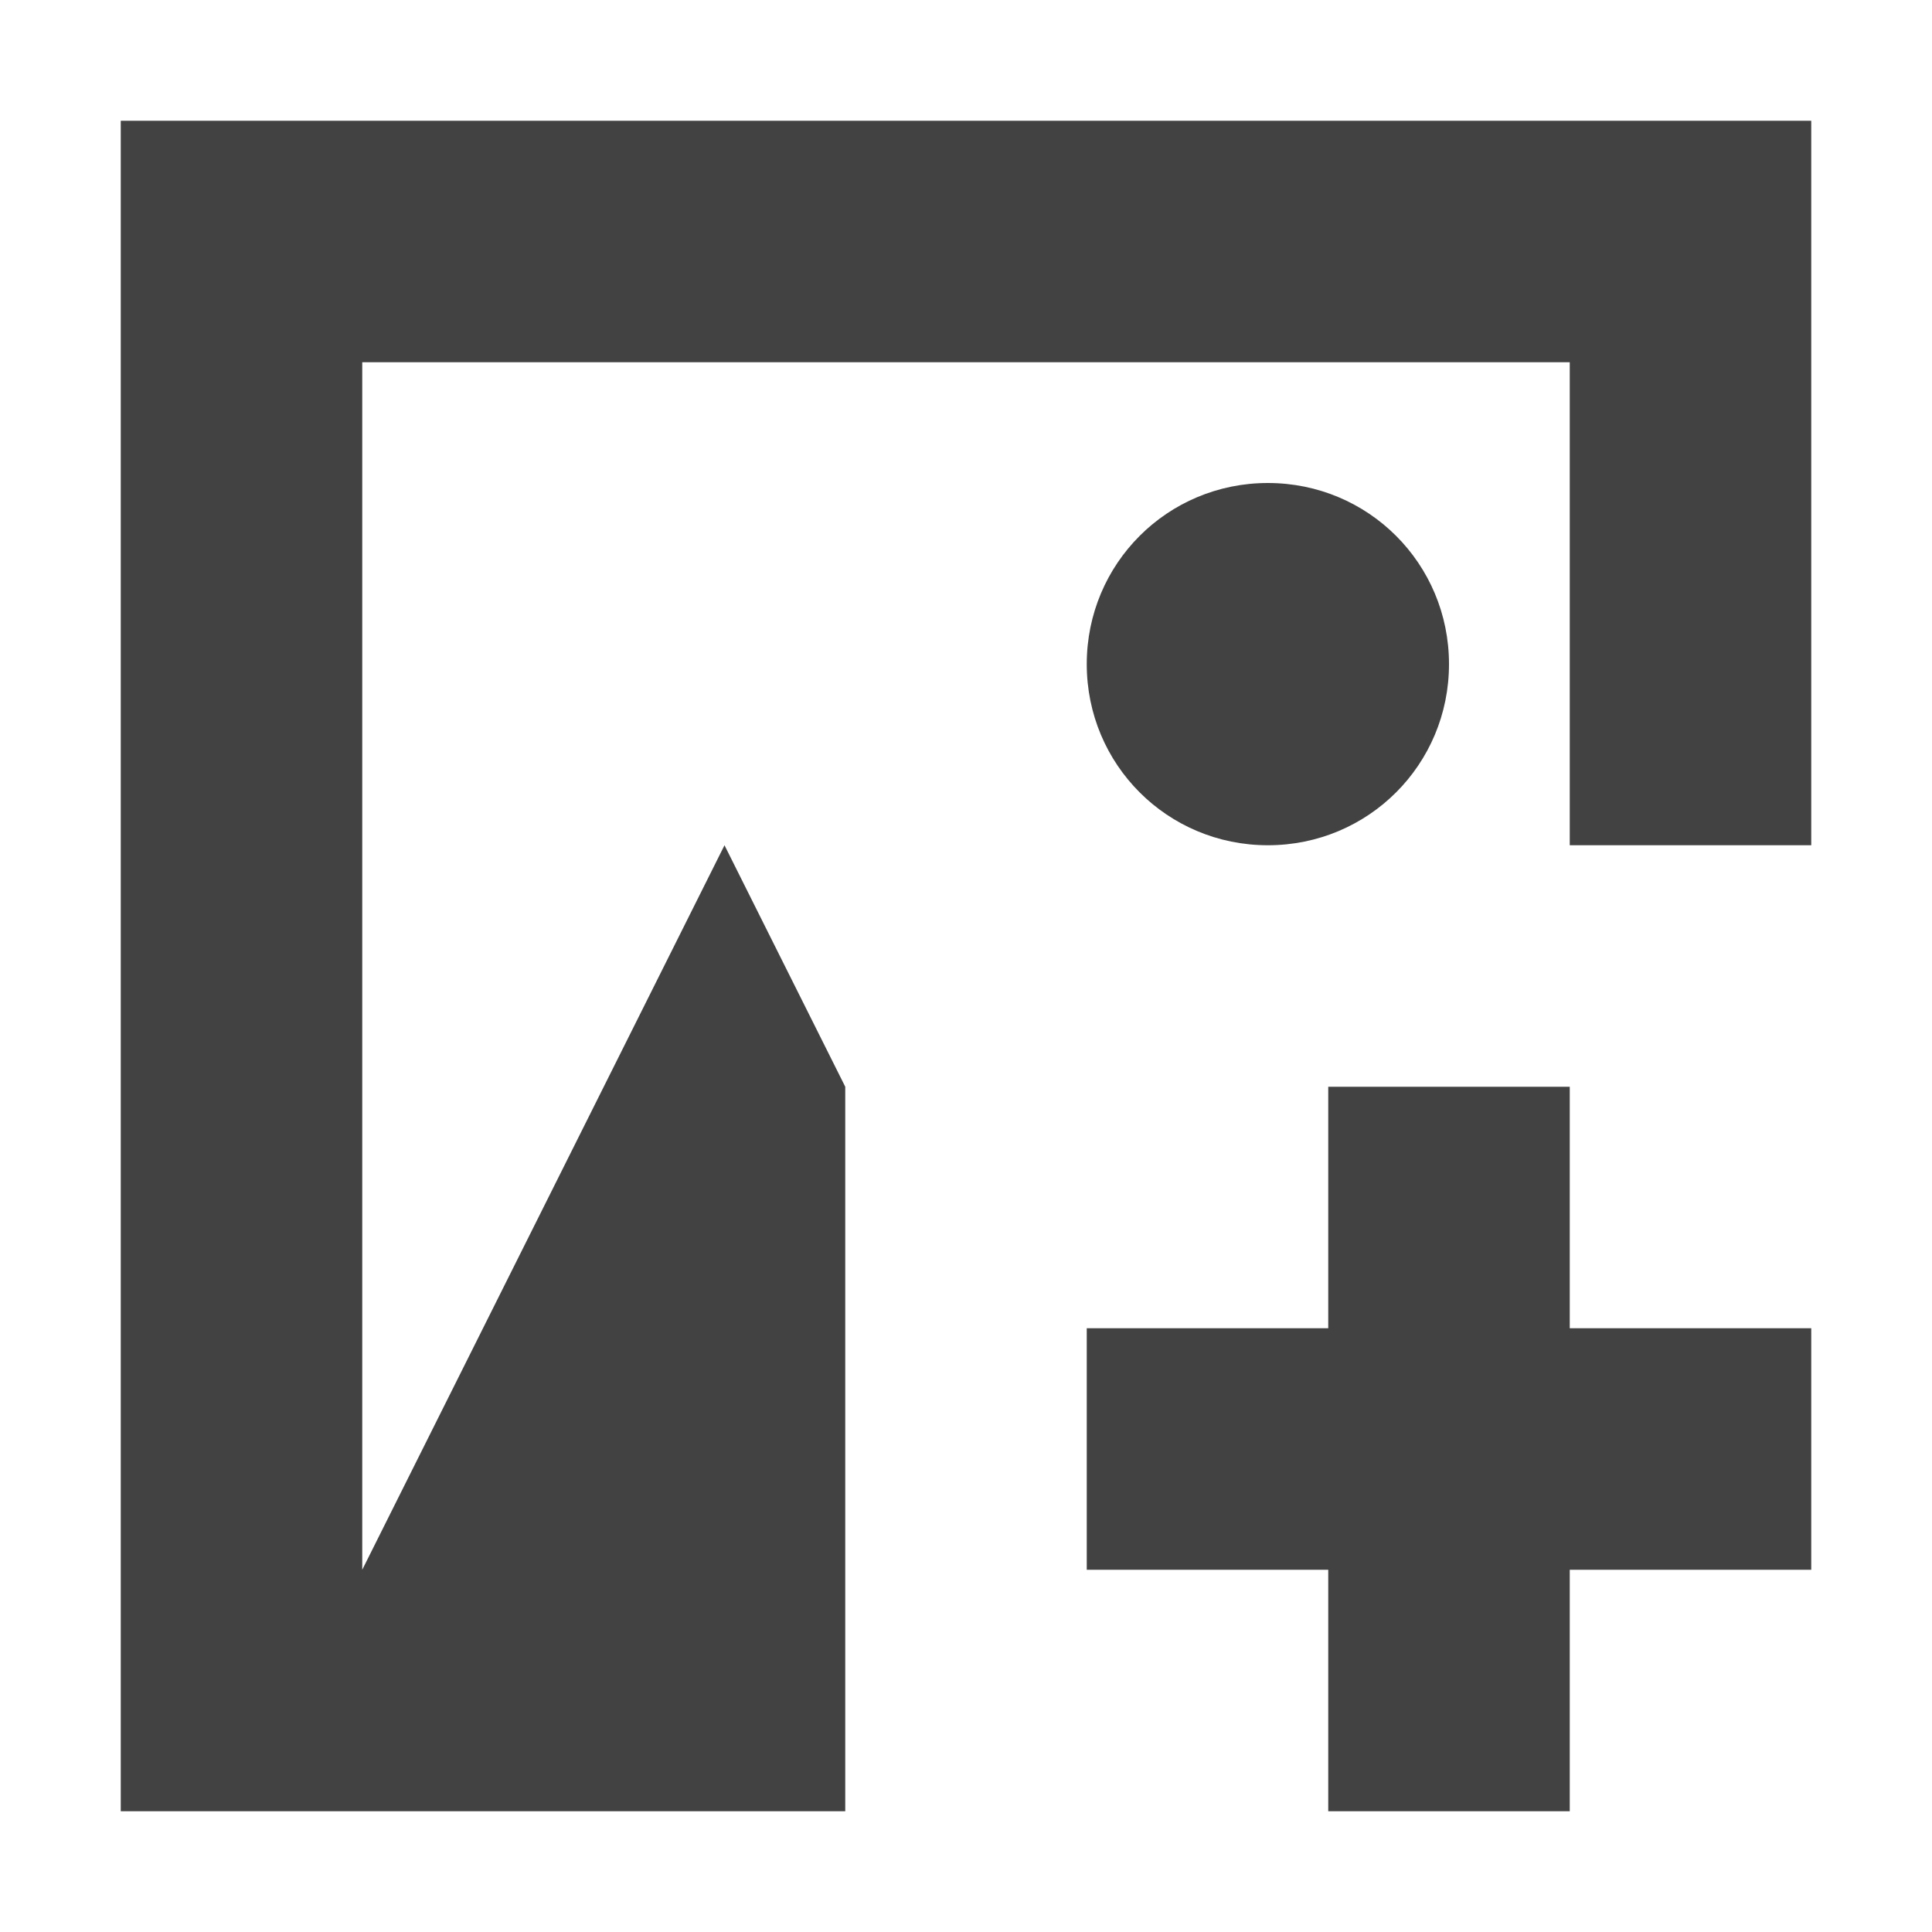 <?xml version="1.0" encoding="UTF-8"?>
<svg xmlns="http://www.w3.org/2000/svg" xmlns:xlink="http://www.w3.org/1999/xlink" width="16px" height="16px" viewBox="0 0 16 16" version="1.1">
<g id="surface1">
<defs>
  <style id="current-color-scheme" type="text/css">
   .ColorScheme-Text { color:#424242; } .ColorScheme-Highlight { color:#eeeeee; }
  </style>
 </defs>
<path style="fill:currentColor" class="ColorScheme-Text" d="M 1 1 L 1 15 L 7 15 L 7 9 L 6 7 L 3 13 L 3 3 L 13 3 L 13 7 L 15 7 L 15 1 Z M 10.5 4 C 9.668 4 9 4.668 9 5.5 C 9 6.332 9.668 7 10.5 7 C 11.332 7 12 6.332 12 5.5 C 12 4.668 11.332 4 10.5 4 Z M 11 9 L 11 11 L 9 11 L 9 13 L 11 13 L 11 15 L 13 15 L 13 13 L 15 13 L 15 11 L 13 11 L 13 9 Z M 11 9 "/>
</g>
</svg>

